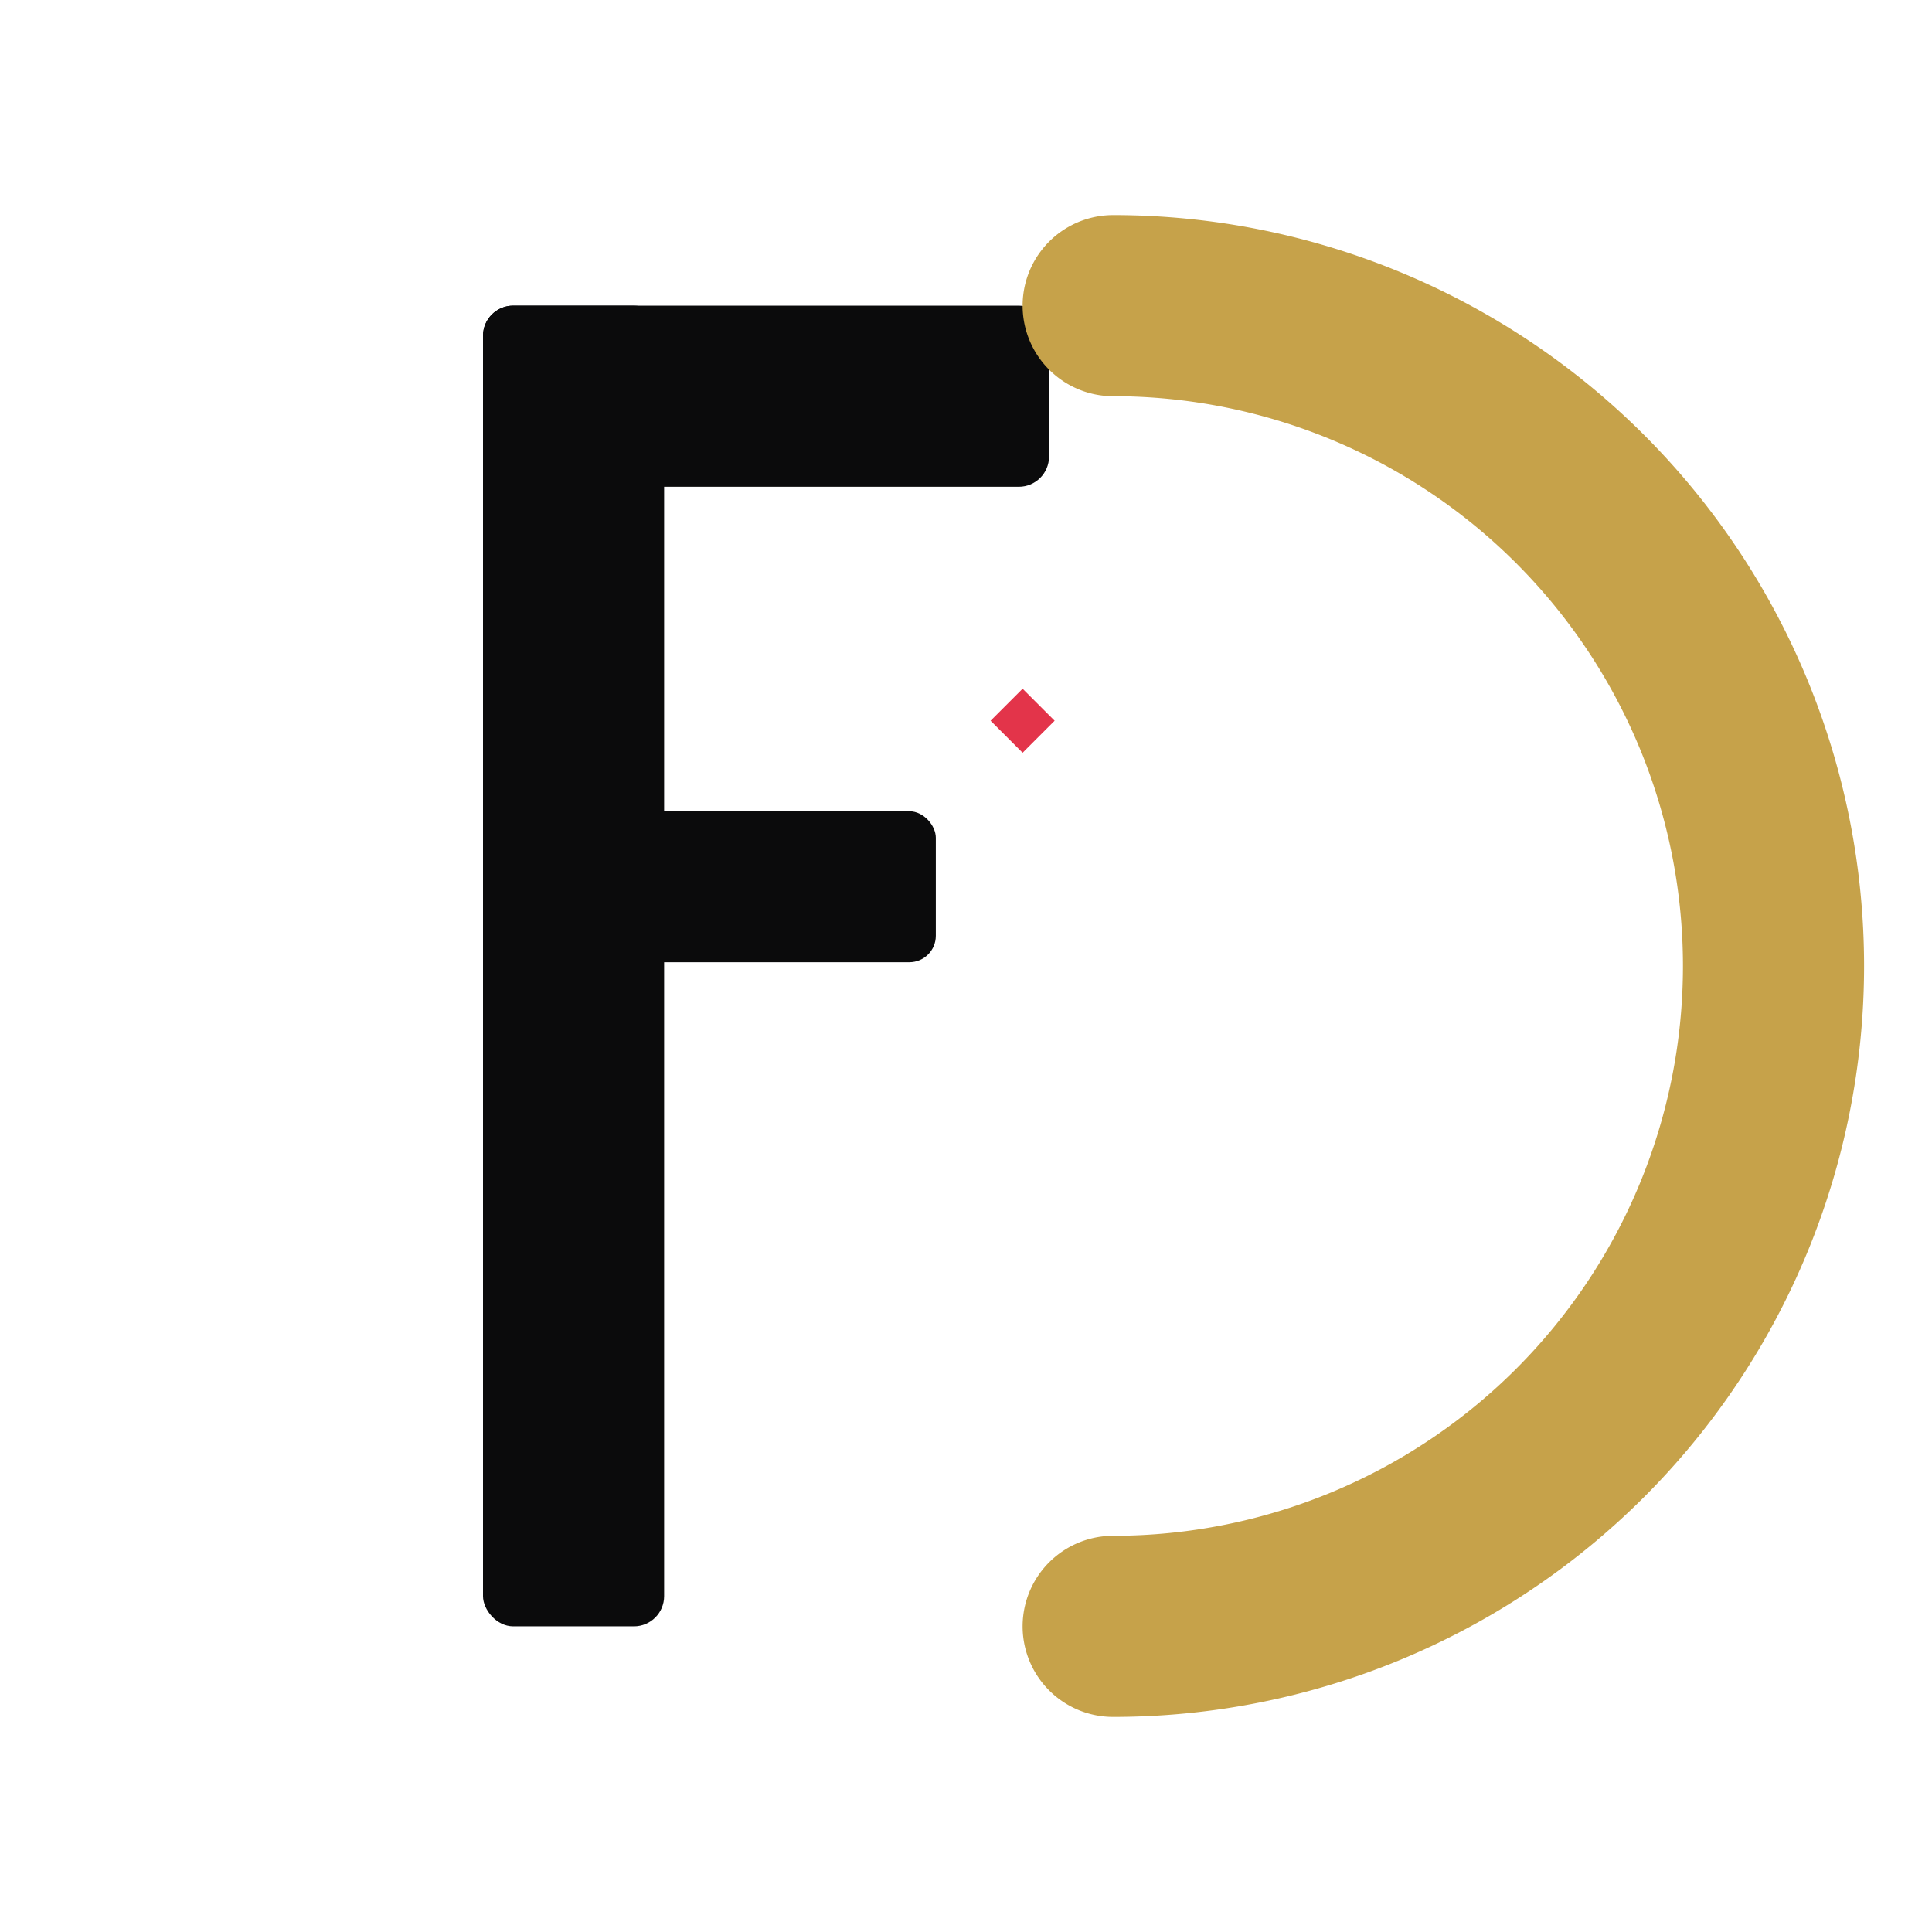 <?xml version="1.0" encoding="UTF-8"?>
<svg xmlns="http://www.w3.org/2000/svg" viewBox="0 0 1024 1024">
  
  <!-- FD Monogram -->
  <!-- F (geometric, solid) -->
  <rect x="256" y="162" width="96" height="700" rx="16" fill="#0B0B0C"/>
  <rect x="256" y="162" width="300" height="96" rx="16" fill="#0B0B0C"/>
  <rect x="256" y="430" width="240" height="80"  rx="14" fill="#0B0B0C"/>
  <!-- D (semicircle stroke) -->
  <path d="M590 162 A 350 350 0 0 1 590 862" fill="none" stroke="#C6A24A" stroke-width="96" stroke-linecap="round"/>
  <!-- Red diamond accent -->
  <rect x="530" y="370" width="24" height="24" transform="rotate(45 542 382)" fill="#E01E37" opacity="0.9"/>
</svg>